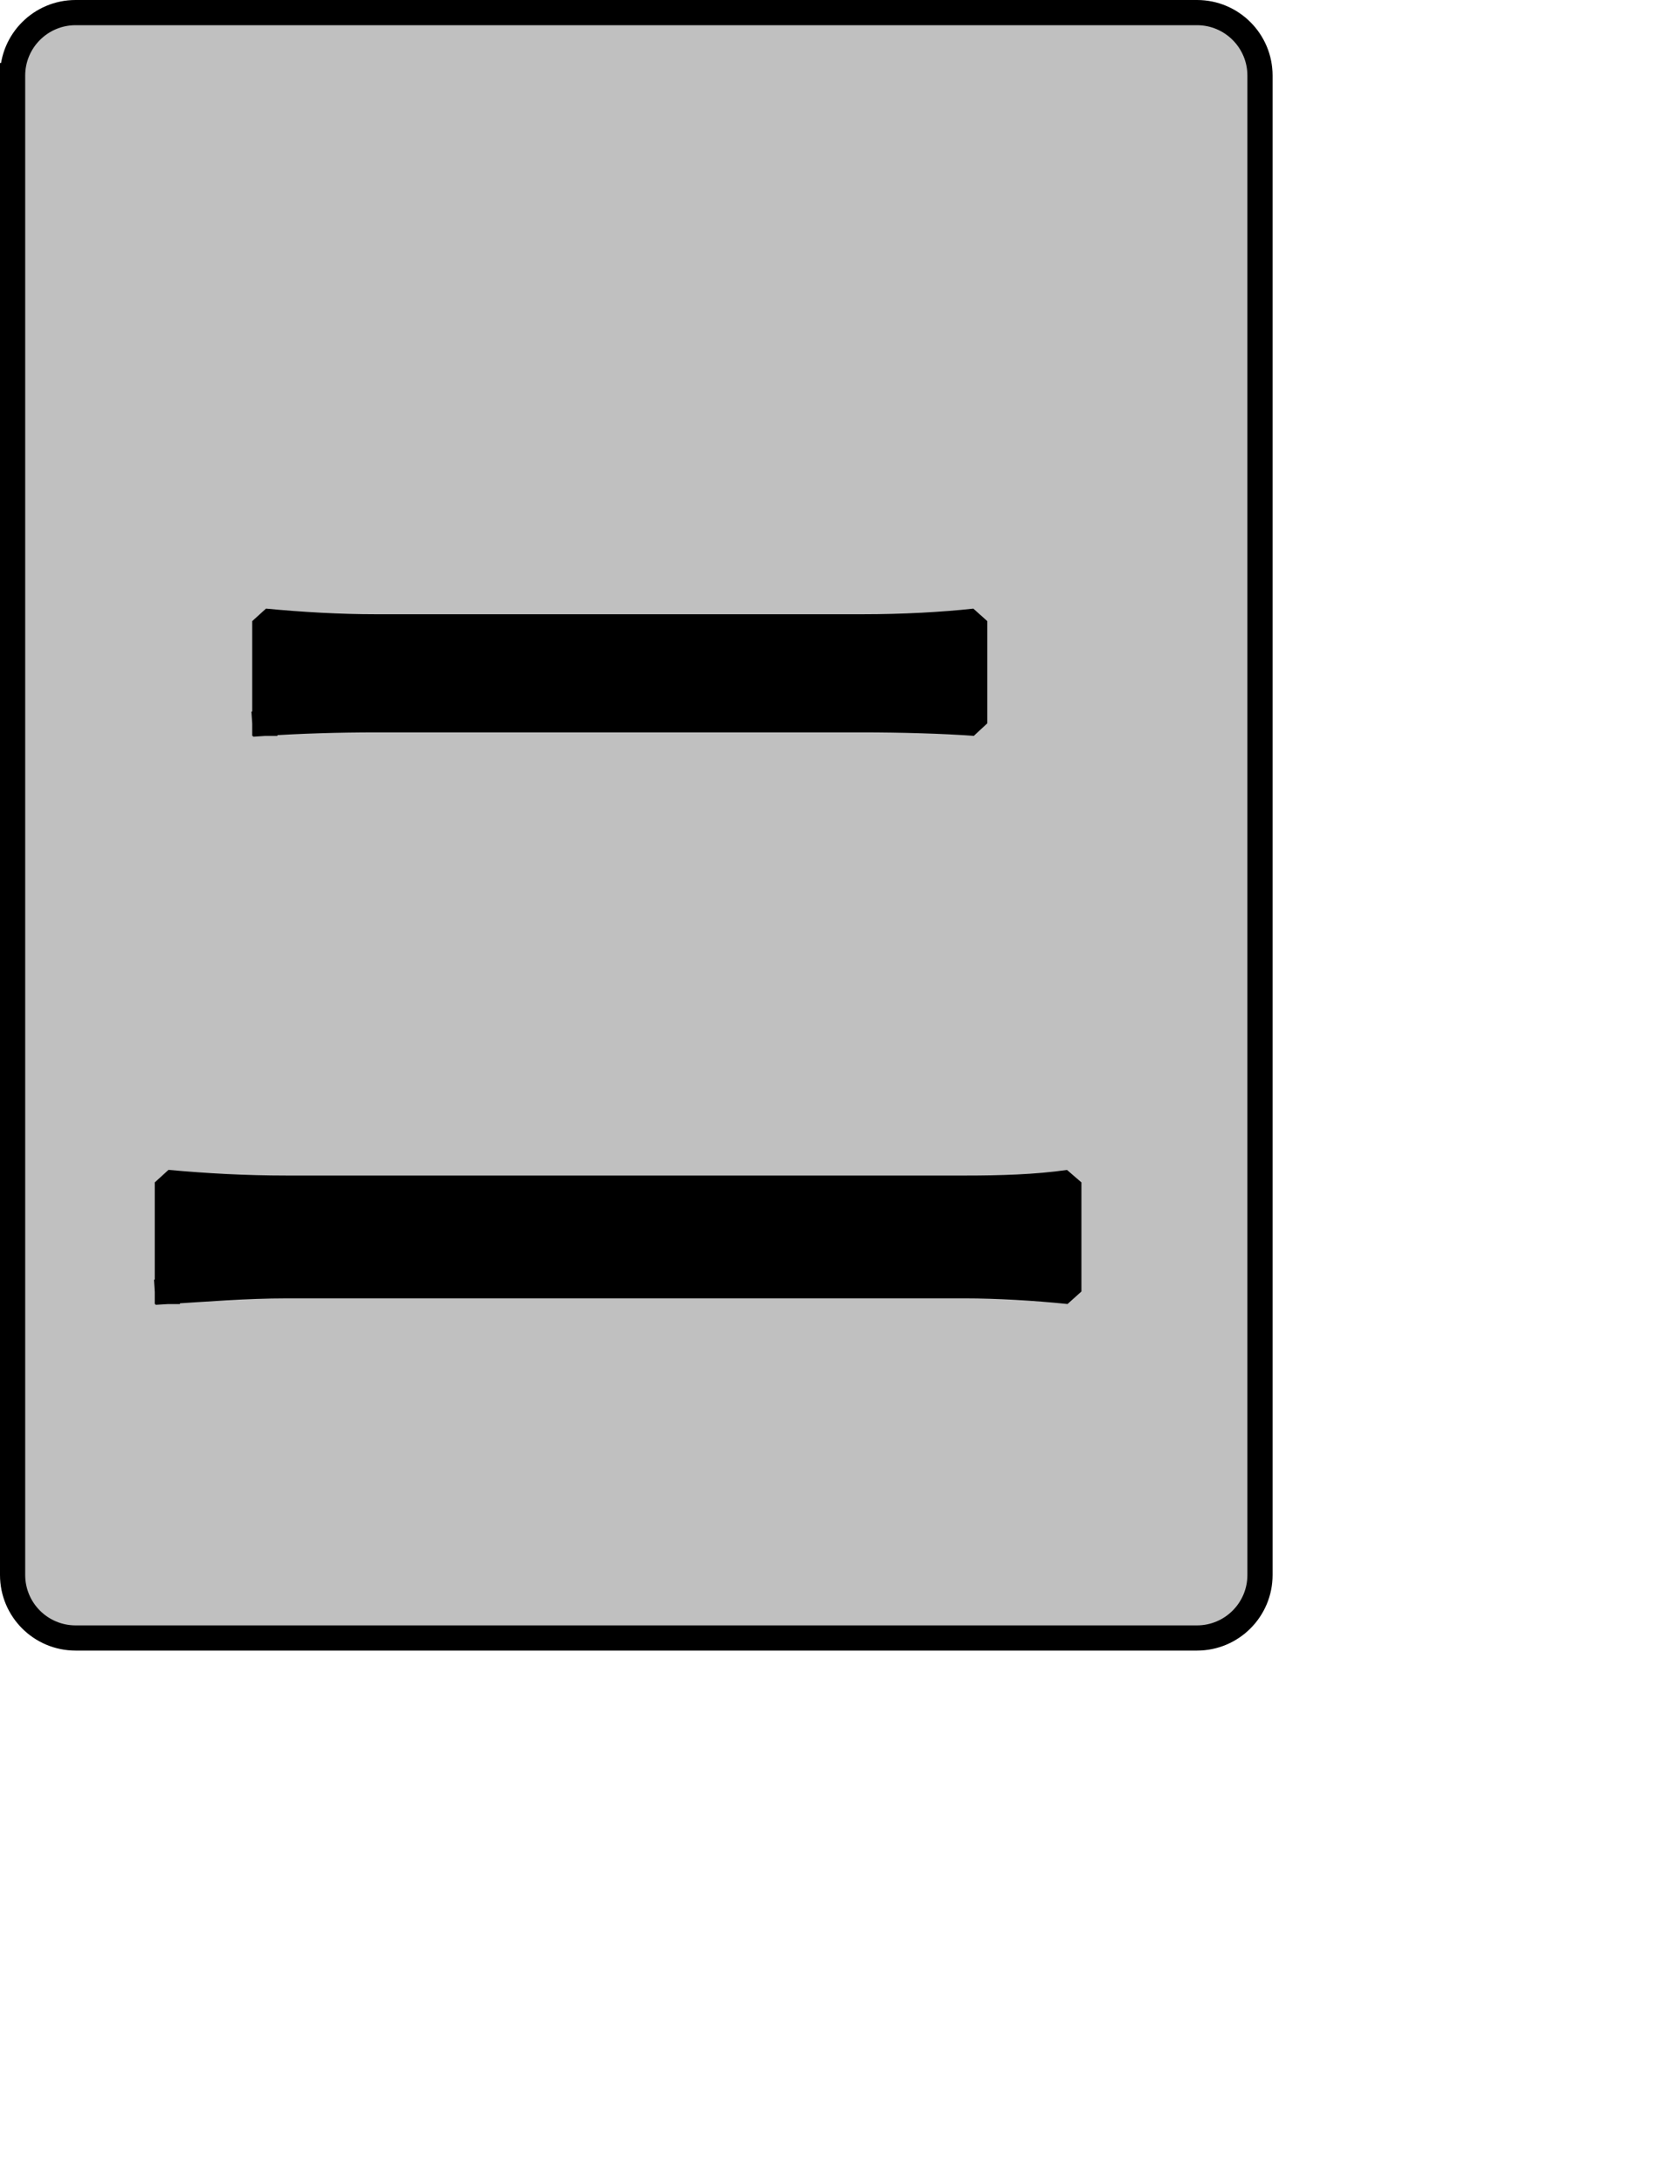 <?xml version="1.0" encoding="UTF-8" standalone="no"?>
<svg width="35.278mm" height="45.861mm"
 xmlns="http://www.w3.org/2000/svg" xmlns:xlink="http://www.w3.org/1999/xlink"  version="1.2" baseProfile="tiny">
<title>Qt SVG Document</title>
<desc>Generated with Qt</desc>
<defs>
</defs>
<g fill="none" stroke="black" stroke-width="1" fill-rule="evenodd" stroke-linecap="square" stroke-linejoin="bevel" >

<g fill="#c0c0c0" fill-opacity="1" stroke="none" transform="matrix(1,0,0,1,0,0)"
font-family="Noto Sans" font-size="10" font-weight="400" font-style="normal" 
>
<path vector-effect="none" fill-rule="evenodd" d="M1,6 C1,3.239 3.239,1 6,1 L95,1 C97.761,1 100,3.239 100,6 L100,125 C100,127.761 97.761,130 95,130 L6,130 C3.239,130 1,127.761 1,125 L1,6"/>
</g>

<g fill="none" stroke="#000000" stroke-opacity="1" stroke-width="2" stroke-linecap="square" stroke-linejoin="bevel" transform="matrix(1,0,0,1,0,0)"
font-family="Noto Sans" font-size="10" font-weight="400" font-style="normal" 
>
<path vector-effect="none" fill-rule="evenodd" d="M1,6 C1,3.239 3.239,1 6,1 L95,1 C97.761,1 100,3.239 100,6 L100,125 C100,127.761 97.761,130 95,130 L6,130 C3.239,130 1,127.761 1,125 L1,6"/>
</g>

<g fill="none" stroke="#000000" stroke-opacity="1" stroke-width="2" stroke-linecap="square" stroke-linejoin="bevel" transform="matrix(1,0,0,1,0,0)"
font-family="Noto Sans CJK JP" font-size="90" font-weight="400" font-style="normal" 
>
<path vector-effect="none" fill-rule="evenodd" d="M13.281,102.5 C16.344,102.313 19.484,102.047 22.734,102.047 L76.641,102.047 C79.062,102.047 82.125,102.219 84.828,102.5 L84.828,93.844 C82.219,94.219 79.344,94.297 76.641,94.297 L22.734,94.297 C19.484,94.297 16.344,94.125 13.281,93.844 L13.281,102.5 M21.016,57.406 C23.812,57.219 26.781,57.125 29.922,57.125 L68.453,57.125 C71.422,57.125 74.844,57.219 77.359,57.406 L77.359,49.297 C74.844,49.578 71.688,49.75 68.453,49.75 L29.844,49.75 C26.953,49.75 23.906,49.578 21.016,49.297 L21.016,57.406"/>
</g>

<g fill="#000000" fill-opacity="1" stroke="none" transform="matrix(1,0,0,1,0,0)"
font-family="Noto Sans CJK JP" font-size="90" font-weight="400" font-style="normal" 
>
<path vector-effect="none" fill-rule="evenodd" d="M13.281,102.5 C16.344,102.313 19.484,102.047 22.734,102.047 L76.641,102.047 C79.062,102.047 82.125,102.219 84.828,102.5 L84.828,93.844 C82.219,94.219 79.344,94.297 76.641,94.297 L22.734,94.297 C19.484,94.297 16.344,94.125 13.281,93.844 L13.281,102.5 M21.016,57.406 C23.812,57.219 26.781,57.125 29.922,57.125 L68.453,57.125 C71.422,57.125 74.844,57.219 77.359,57.406 L77.359,49.297 C74.844,49.578 71.688,49.75 68.453,49.75 L29.844,49.75 C26.953,49.75 23.906,49.578 21.016,49.297 L21.016,57.406"/>
</g>
</g>
</svg>
